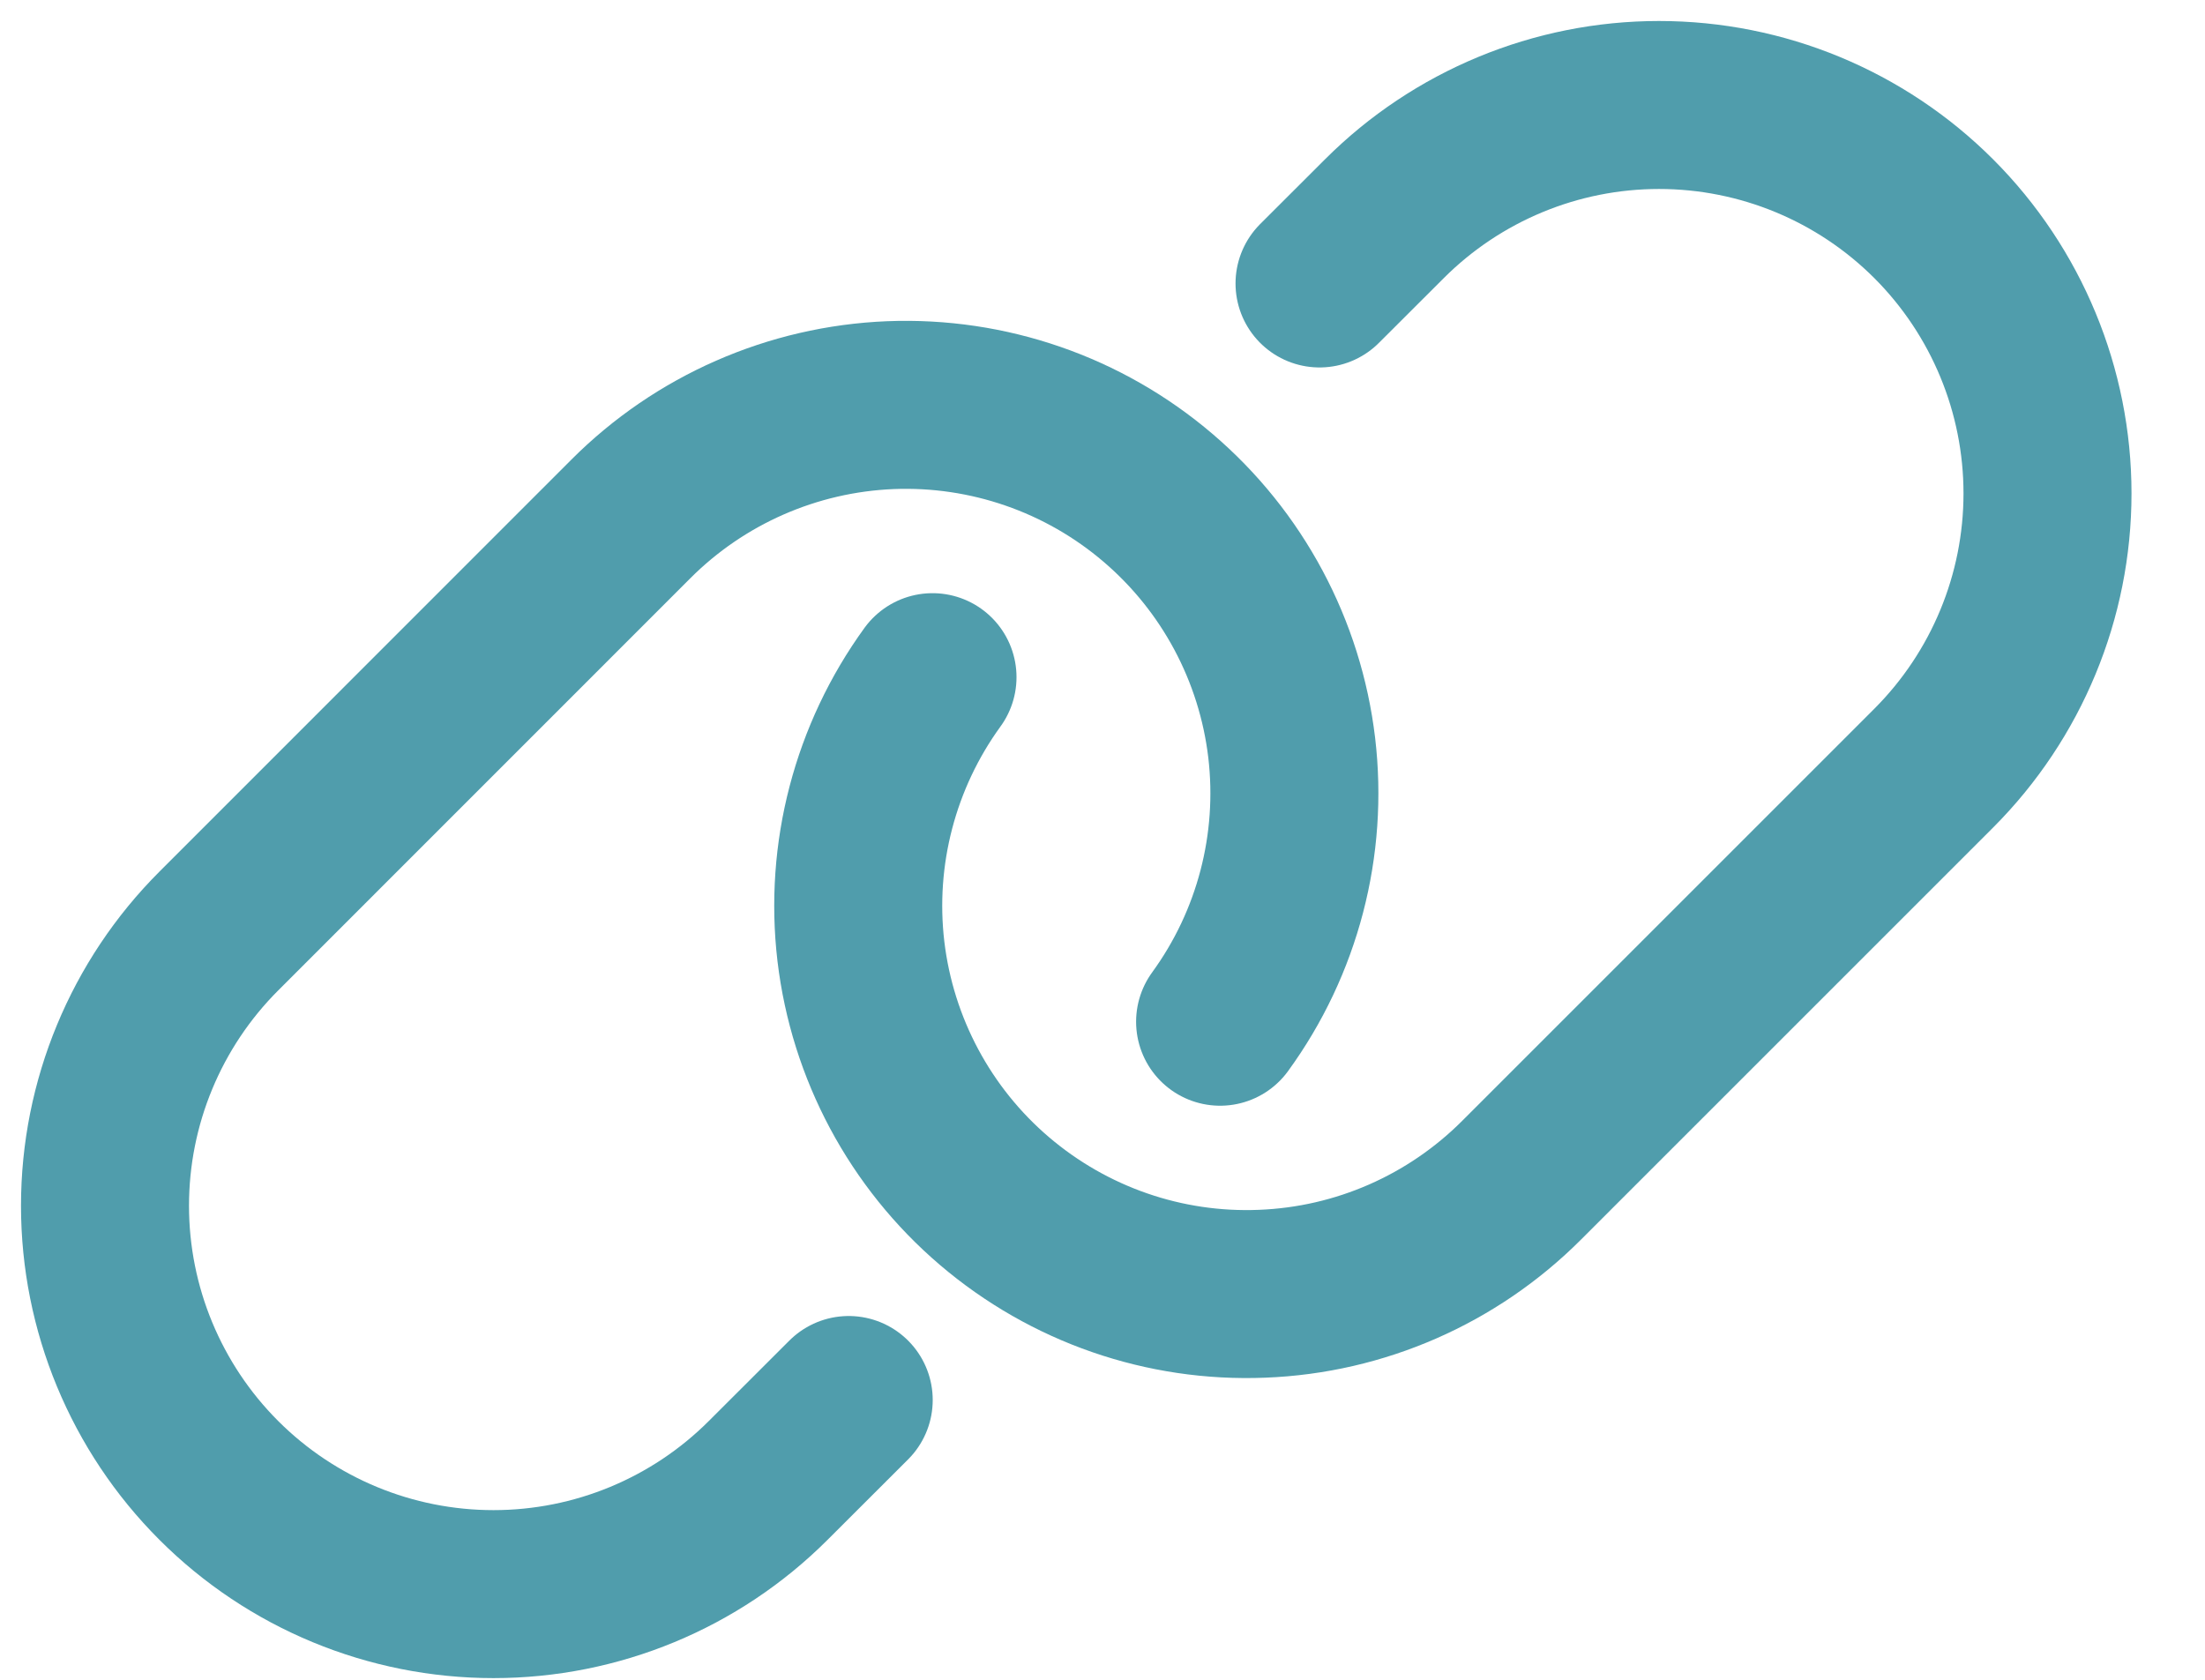 <svg width="21" height="16" viewBox="0 0 21 16" fill="none" xmlns="http://www.w3.org/2000/svg">
<path d="M8.083 13.335L7.316 14.101C6.622 14.795 5.681 15.184 4.7 15.184C3.719 15.184 2.778 14.795 2.084 14.101C1.39 13.407 1 12.466 1 11.485C1 10.503 1.39 9.562 2.084 8.868L6.008 4.943C6.666 4.284 7.549 3.897 8.479 3.859C9.41 3.822 10.321 4.137 11.029 4.742C11.738 5.347 12.192 6.197 12.302 7.122C12.411 8.047 12.168 8.979 11.62 9.732" stroke="#509DAC" stroke-width="1.6" stroke-linecap="round" stroke-linejoin="round"/>
<path d="M12.567 2.7L13.184 2.084C13.878 1.39 14.819 1 15.8 1C16.782 1 17.723 1.39 18.417 2.084C19.11 2.778 19.5 3.719 19.5 4.7C19.5 5.681 19.11 6.622 18.417 7.316L14.492 11.241C13.834 11.9 12.952 12.287 12.021 12.323C11.09 12.361 10.18 12.045 9.471 11.44C8.763 10.836 8.309 9.986 8.199 9.061C8.09 8.136 8.334 7.204 8.881 6.45" stroke="#509DAC" stroke-width="1.6" stroke-linecap="round" stroke-linejoin="round"/>
</svg>
